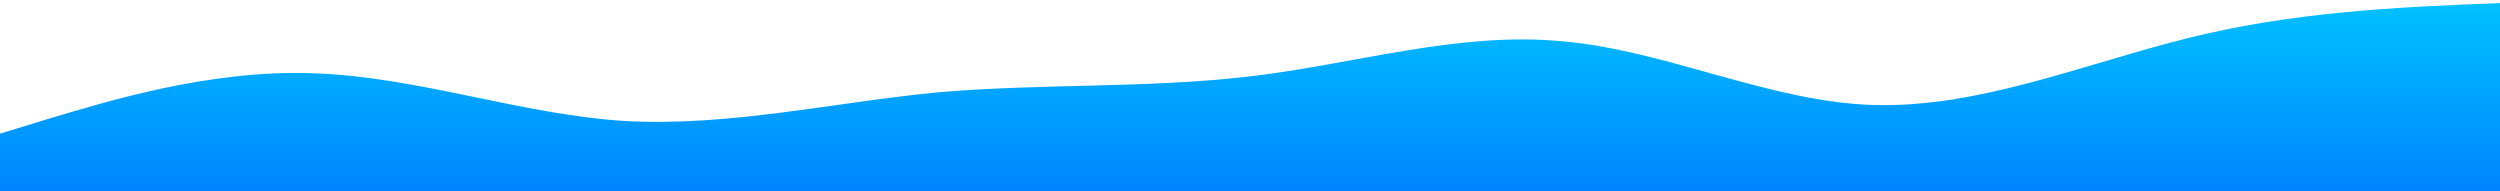 <?xml version="1.0" standalone="no"?>
<svg xmlns:xlink="http://www.w3.org/1999/xlink" id="wave" style="transform:rotate(180deg); transition: 0.3s" viewBox="0 0 1440 110" version="1.1" xmlns="http://www.w3.org/2000/svg"><defs><linearGradient id="sw-gradient-0" x1="0" x2="0" y1="1" y2="0"><stop stop-color="rgba(0, 133, 255, 1)" offset="0%"/><stop stop-color="rgba(0, 194, 255, 1)" offset="100%"/></linearGradient></defs><path style="transform:translate(0, 0px); opacity:1" fill="url(#sw-gradient-0)" d="M0,77L30,67.8C60,59,120,40,180,42.2C240,44,300,66,360,69.7C420,73,480,59,540,53.2C600,48,660,51,720,44C780,37,840,18,900,23.8C960,29,1020,59,1080,60.5C1140,62,1200,37,1260,22C1320,7,1380,4,1440,1.8C1500,0,1560,0,1620,1.8C1680,4,1740,7,1800,12.8C1860,18,1920,26,1980,40.3C2040,55,2100,77,2160,73.3C2220,70,2280,40,2340,40.3C2400,40,2460,70,2520,82.5C2580,95,2640,92,2700,78.8C2760,66,2820,44,2880,29.3C2940,15,3000,7,3060,11C3120,15,3180,29,3240,36.7C3300,44,3360,44,3420,47.7C3480,51,3540,59,3600,58.7C3660,59,3720,51,3780,55C3840,59,3900,73,3960,77C4020,81,4080,73,4140,75.2C4200,77,4260,88,4290,93.5L4320,99L4320,110L4290,110C4260,110,4200,110,4140,110C4080,110,4020,110,3960,110C3900,110,3840,110,3780,110C3720,110,3660,110,3600,110C3540,110,3480,110,3420,110C3360,110,3300,110,3240,110C3180,110,3120,110,3060,110C3000,110,2940,110,2880,110C2820,110,2760,110,2700,110C2640,110,2580,110,2520,110C2460,110,2400,110,2340,110C2280,110,2220,110,2160,110C2100,110,2040,110,1980,110C1920,110,1860,110,1800,110C1740,110,1680,110,1620,110C1560,110,1500,110,1440,110C1380,110,1320,110,1260,110C1200,110,1140,110,1080,110C1020,110,960,110,900,110C840,110,780,110,720,110C660,110,600,110,540,110C480,110,420,110,360,110C300,110,240,110,180,110C120,110,60,110,30,110L0,110Z"/></svg>